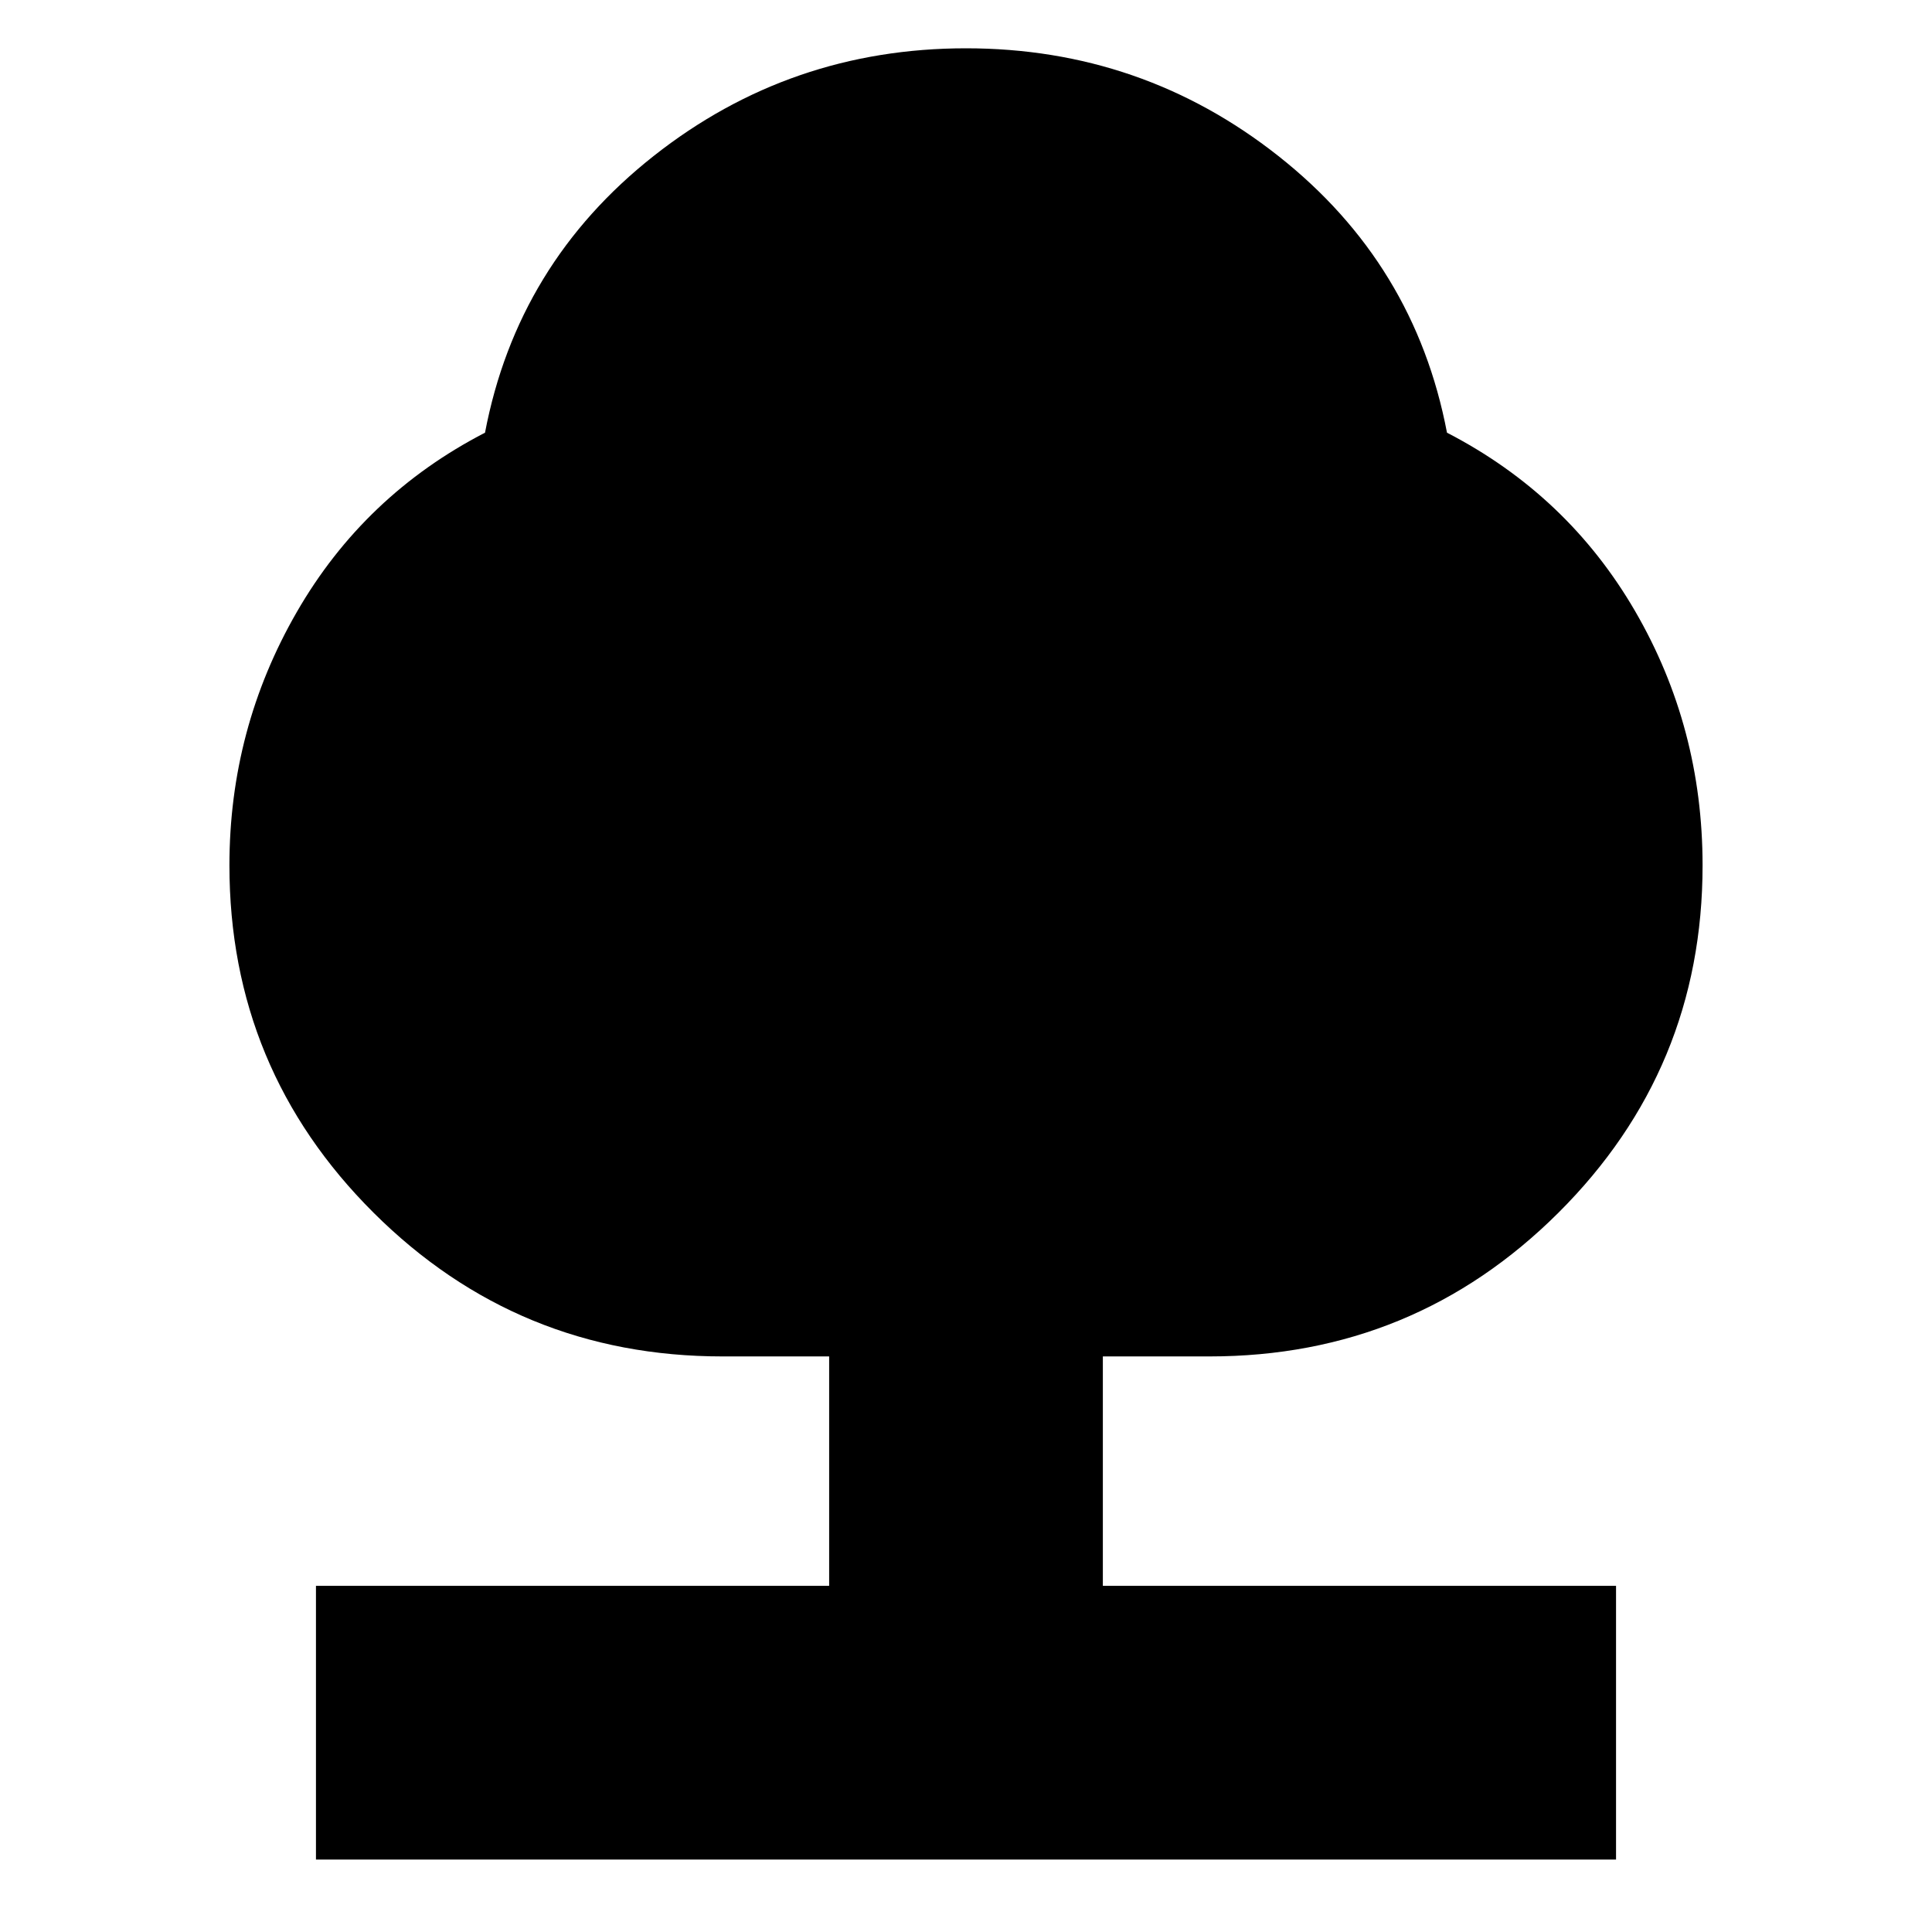 <svg xmlns="http://www.w3.org/2000/svg" height="24" viewBox="0 -960 960 960" width="24"><path d="M157-36v-136h255v-114h-53q-101.67 0-173.34-71.37Q114-428.74 114-530q0-67.86 33.5-125.93Q181-714 241-745q16-84 83.81-137.5Q392.63-936 480-936t155.19 53.5Q703-829 719-745q60 31 93.5 88.71Q846-598.57 846-530q0 101.26-71.66 172.63Q702.67-286 601-286h-53v114h255v136H157Z"/></svg>
